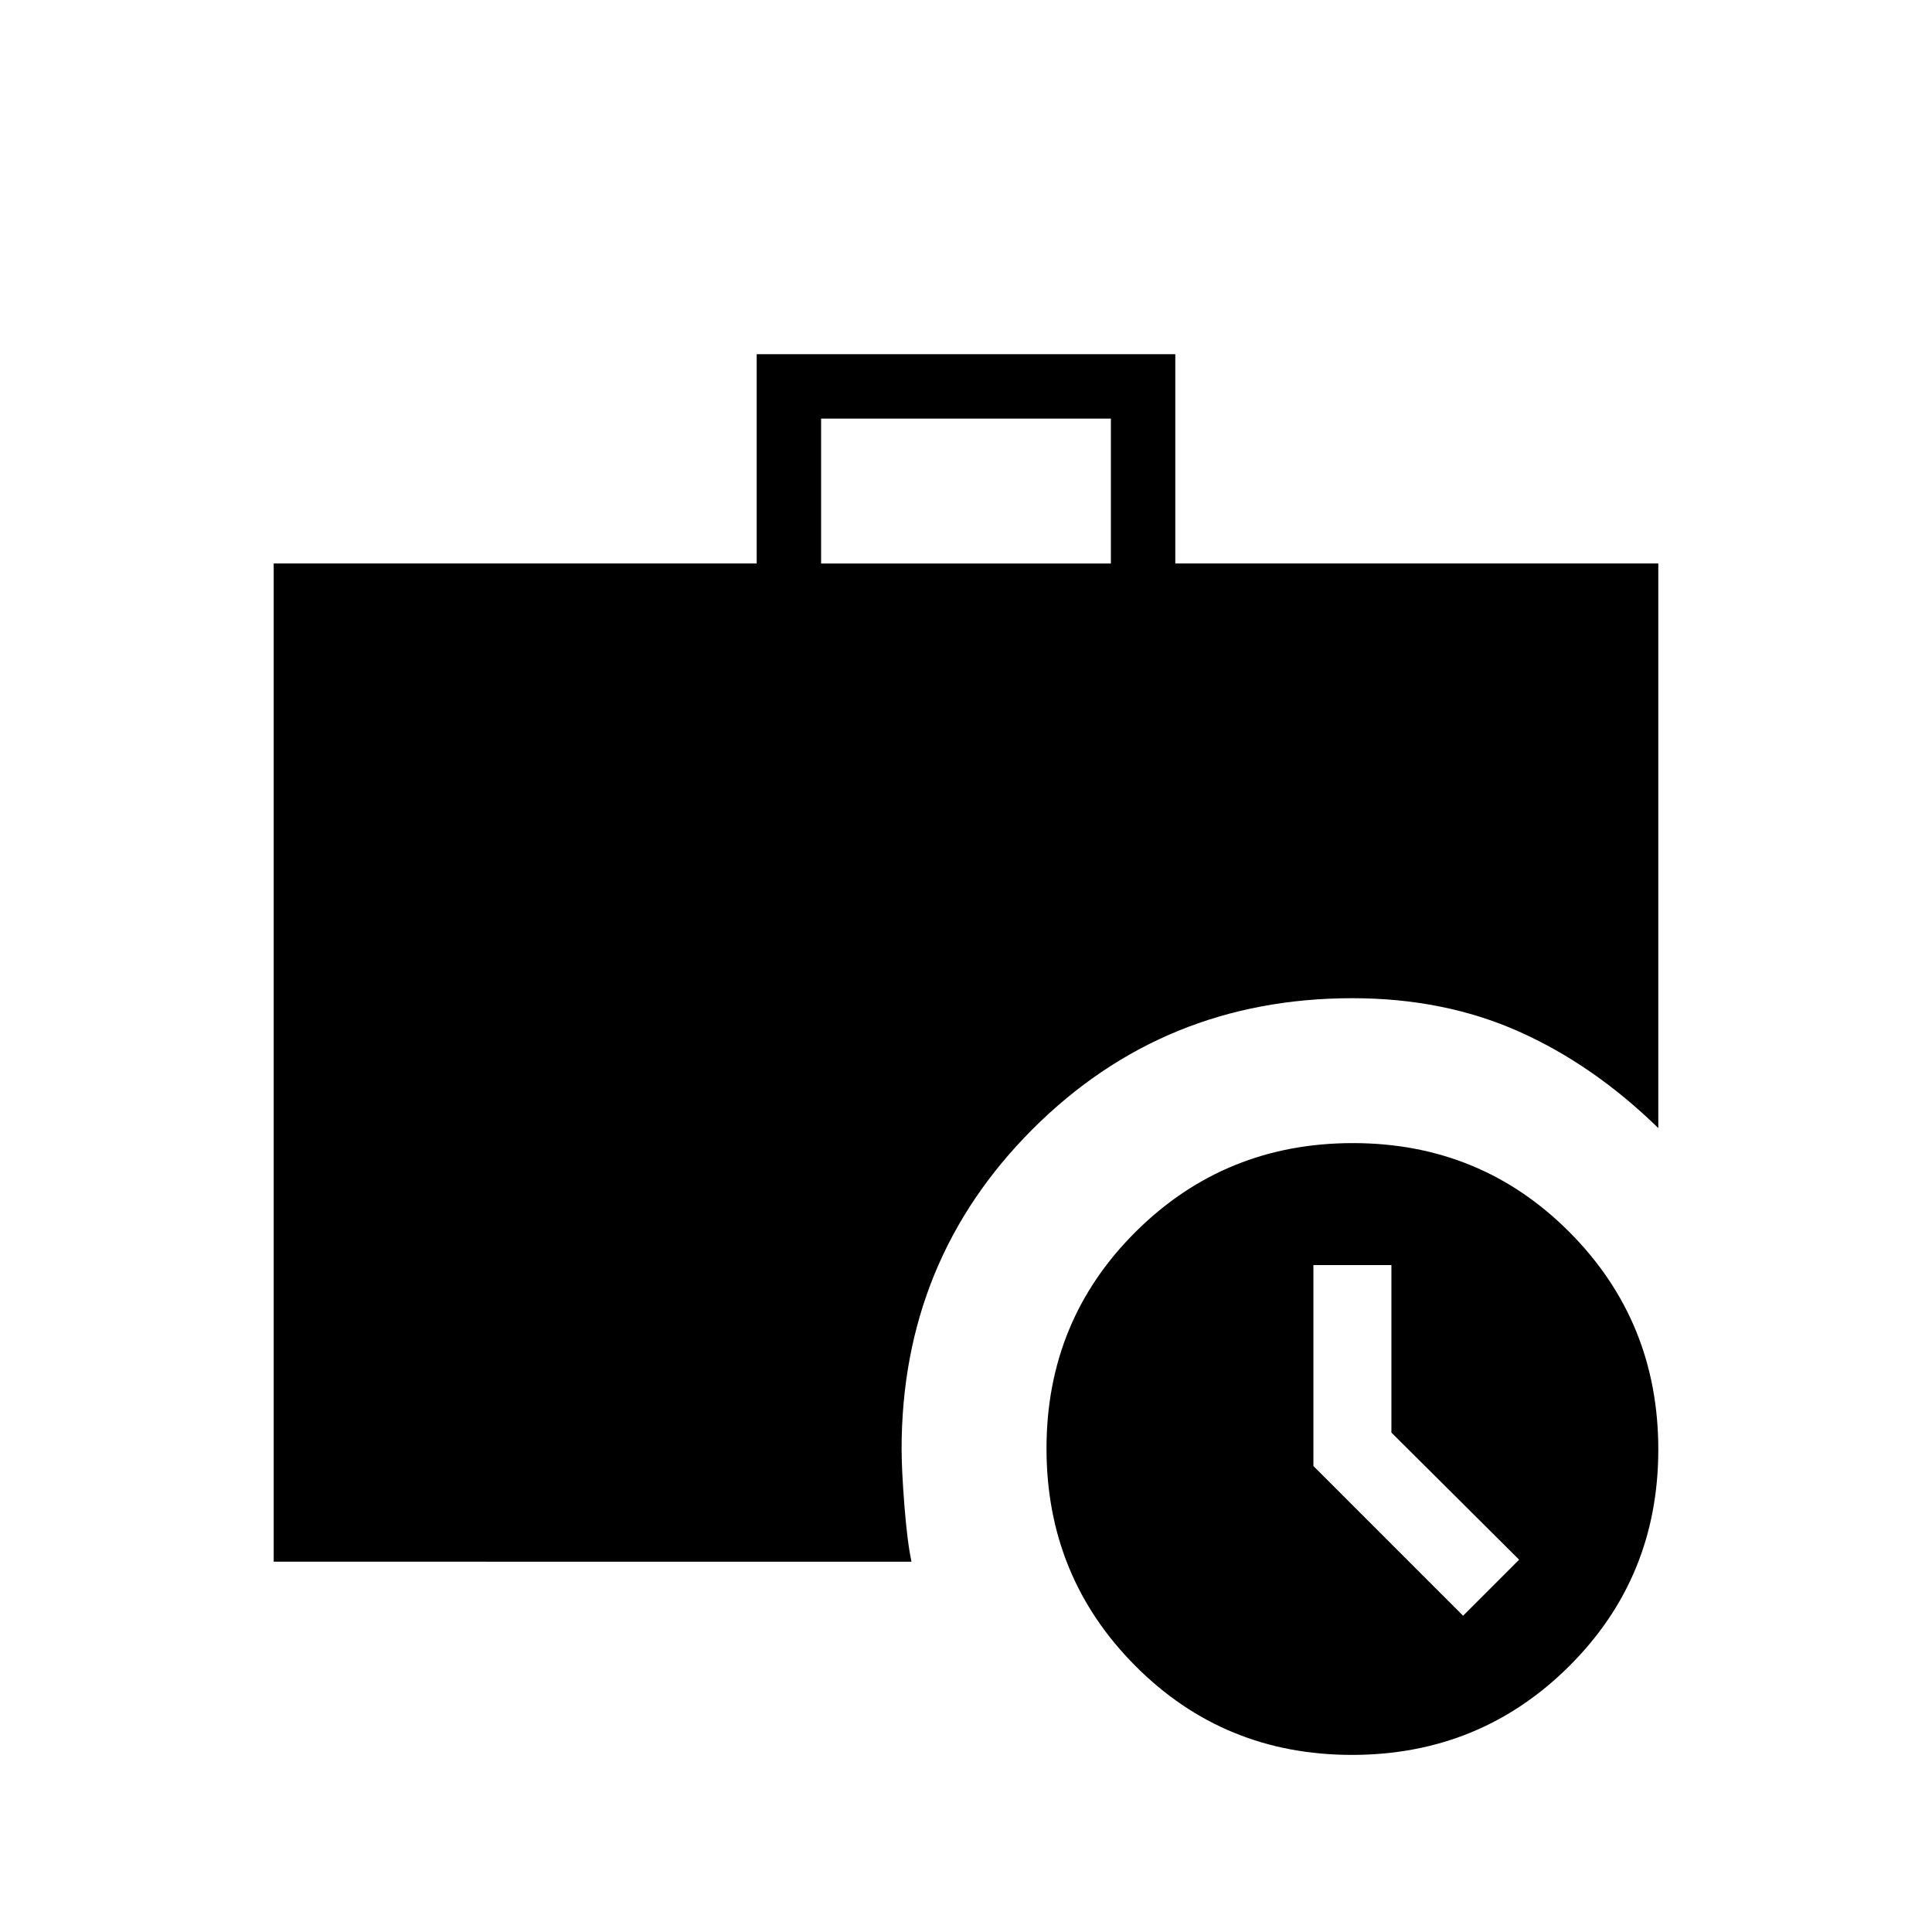 <svg xmlns="http://www.w3.org/2000/svg" height="20" viewBox="0 -960 960 960" width="20"><path d="M727-157.15 754.85-185l-63.47-63.16v-83.22h-38.76v99.84L727-157.15ZM408-680h144v-72H408v72ZM671.77-88q-63.62 0-107.69-44.3Q520-176.61 520-240.23q0-63.62 44.3-107.69Q608.61-392 672.23-392q63.62 0 107.69 44.3Q824-303.39 824-239.77q0 63.62-44.3 107.69Q735.39-88 671.77-88ZM136-184v-496h240v-104h208v104h240v280.54Q791.69-431 754.58-447.5 717.46-464 672-464q-93.85 0-158.92 65.08Q448-333.85 448-240q0 10.37 1.42 28.42 1.43 18.04 3.5 27.58H136Z"/></svg>